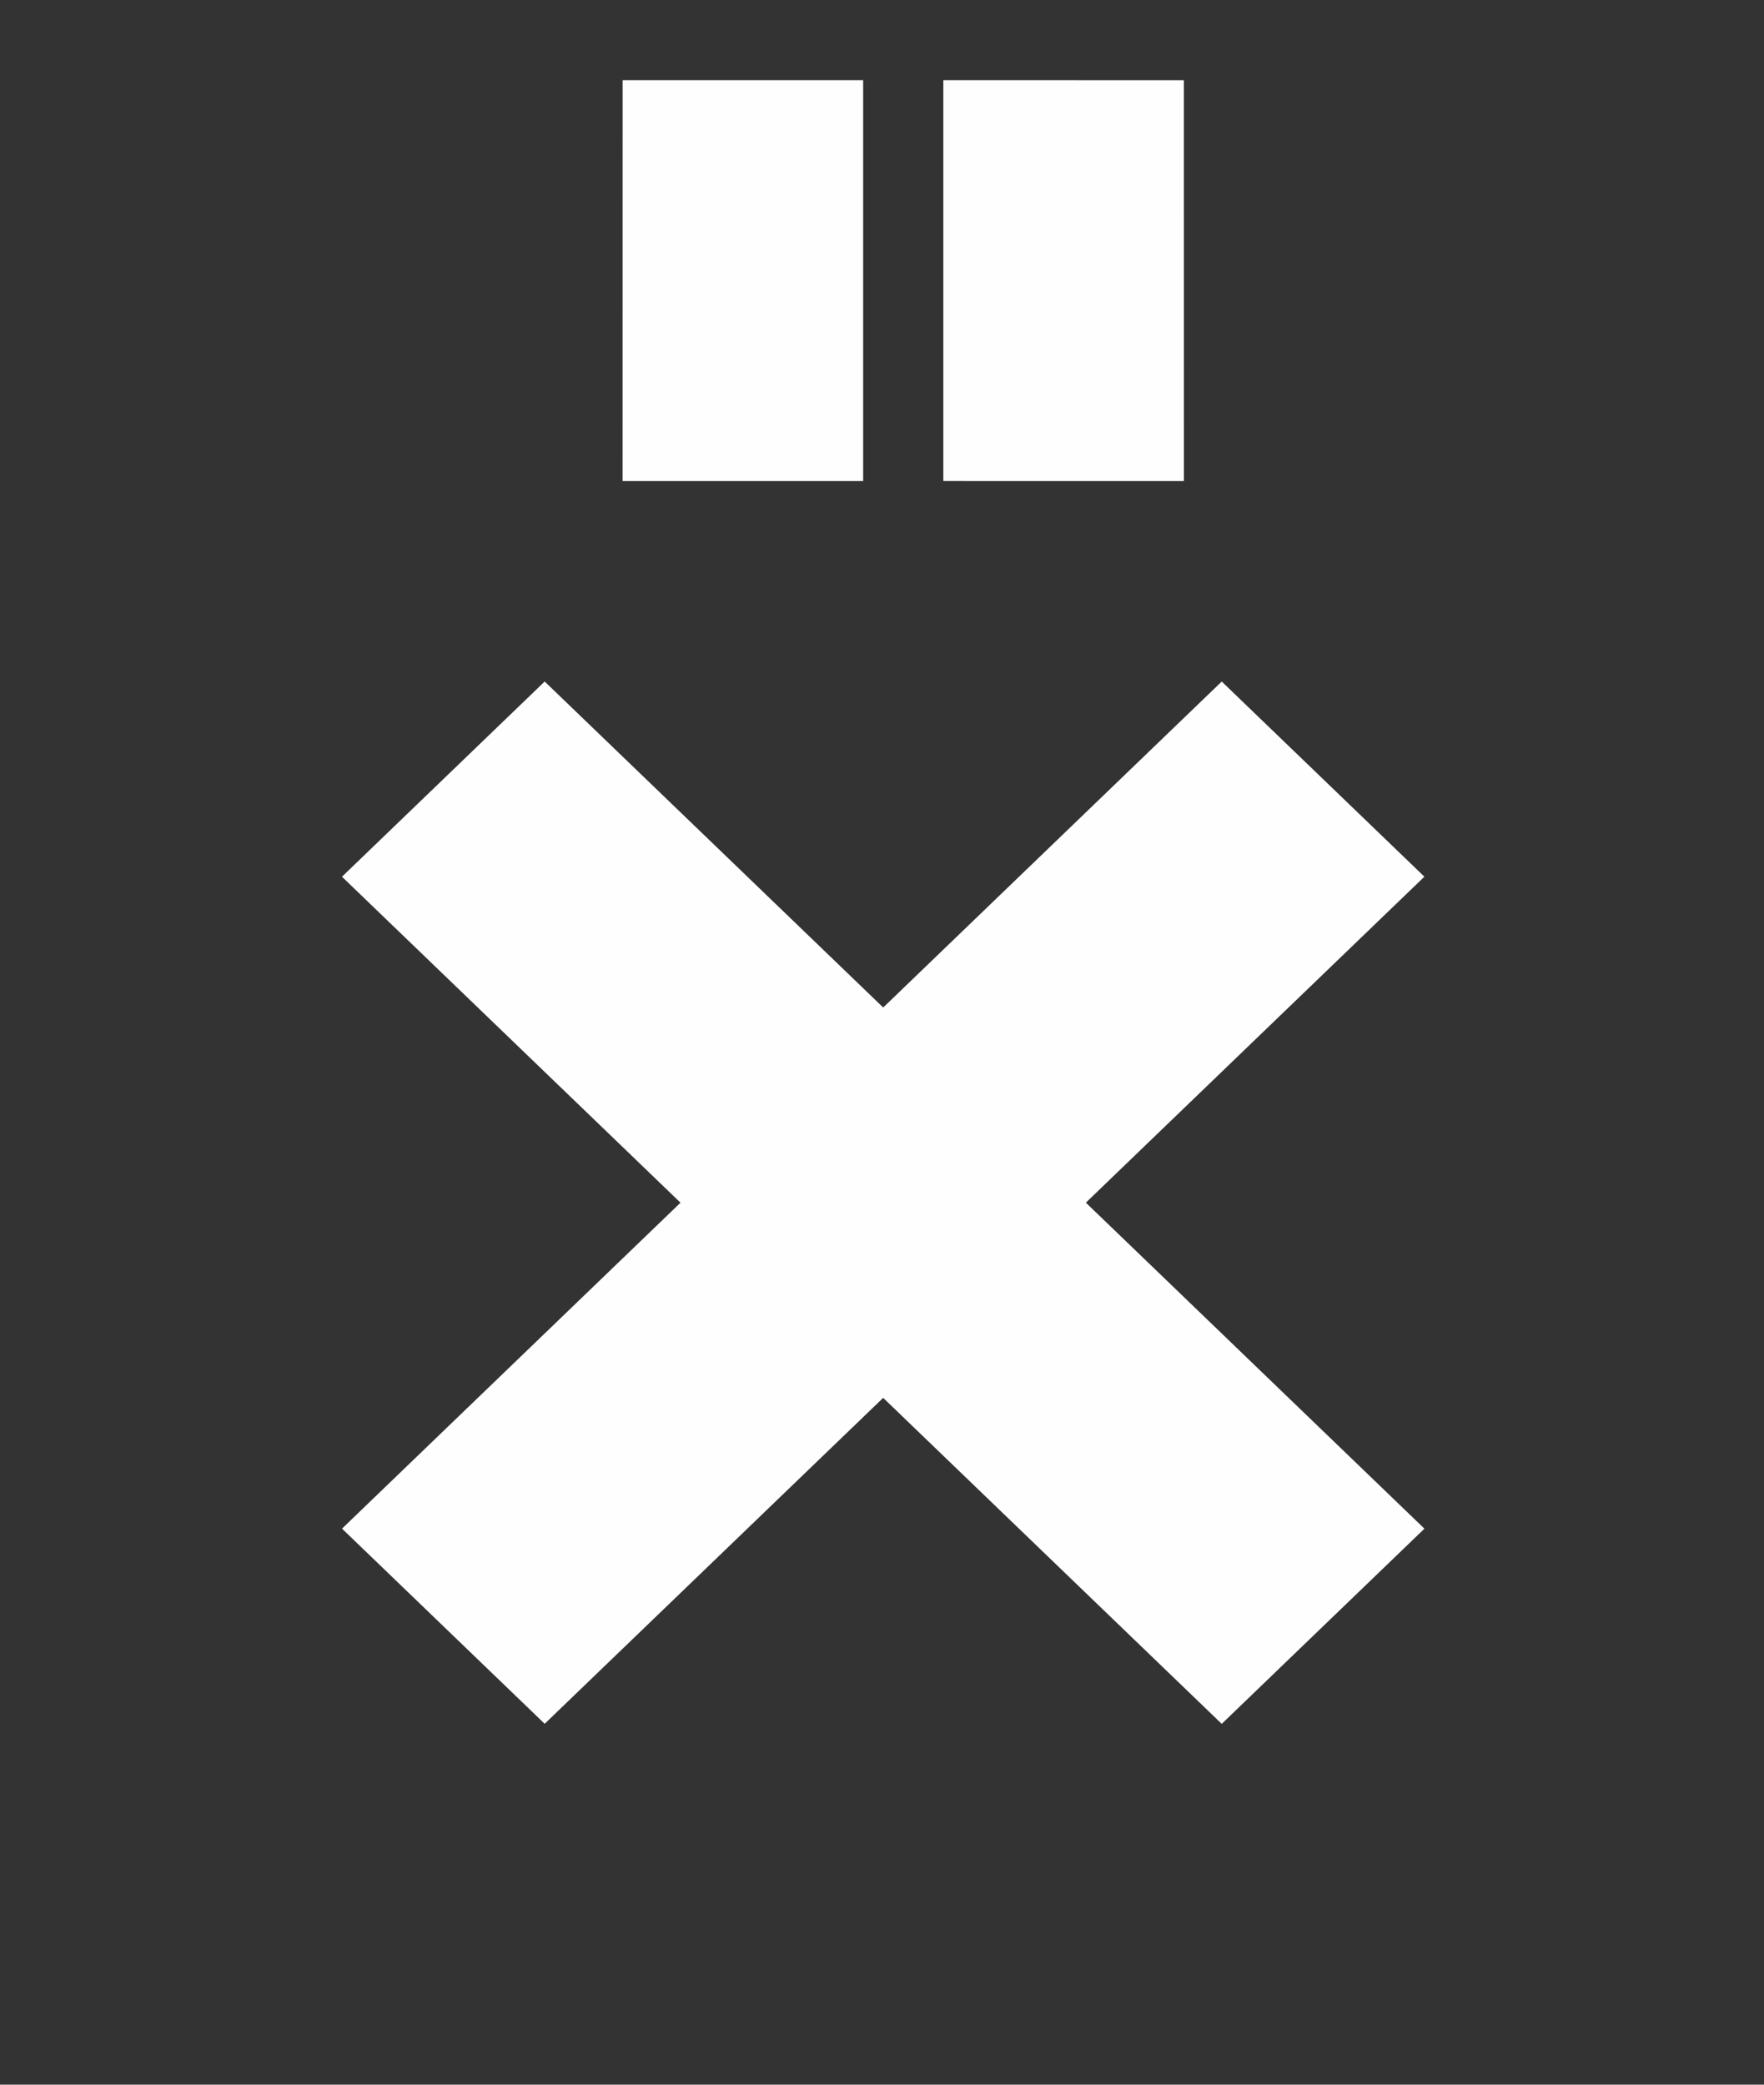 <?xml version="1.0" encoding="UTF-8"?>
<svg width="44px" height="52px" viewBox="0 0 44 52" version="1.1" xmlns="http://www.w3.org/2000/svg" xmlns:xlink="http://www.w3.org/1999/xlink">
    <rect x="0" y="0" width="44" height="52" fill="#333333" stroke="none"/>
    <title>矩形备份 19</title>
    <g id="页面-1" stroke="none" stroke-width="1" fill="none" fill-rule="evenodd">
        <g id="登录小卡片" transform="translate(-36, -636)" fill="#FEFEFE">
            <g id="编组-24备份-2" transform="translate(36, 636)">
                <g id="编组备份-2" transform="translate(8, 2)">
                    <polygon id="Fill-1" points="14.03 23.131 5.586 15 0.53 19.869 8.974 28 0.531 36.13 5.586 40.998 14.029 32.868 22.474 41 27.53 36.131 19.085 27.999 27.529 19.868 22.474 15"></polygon>
                    <polygon id="Fill-2" points="7.53 10 13.53 10 13.53 0 7.531 0"></polygon>
                    <polygon id="Fill-3" points="15.53 0 15.53 9.999 21.53 10 21.529 0.002"></polygon>
                </g>
            </g>
        </g>
    </g>
</svg>